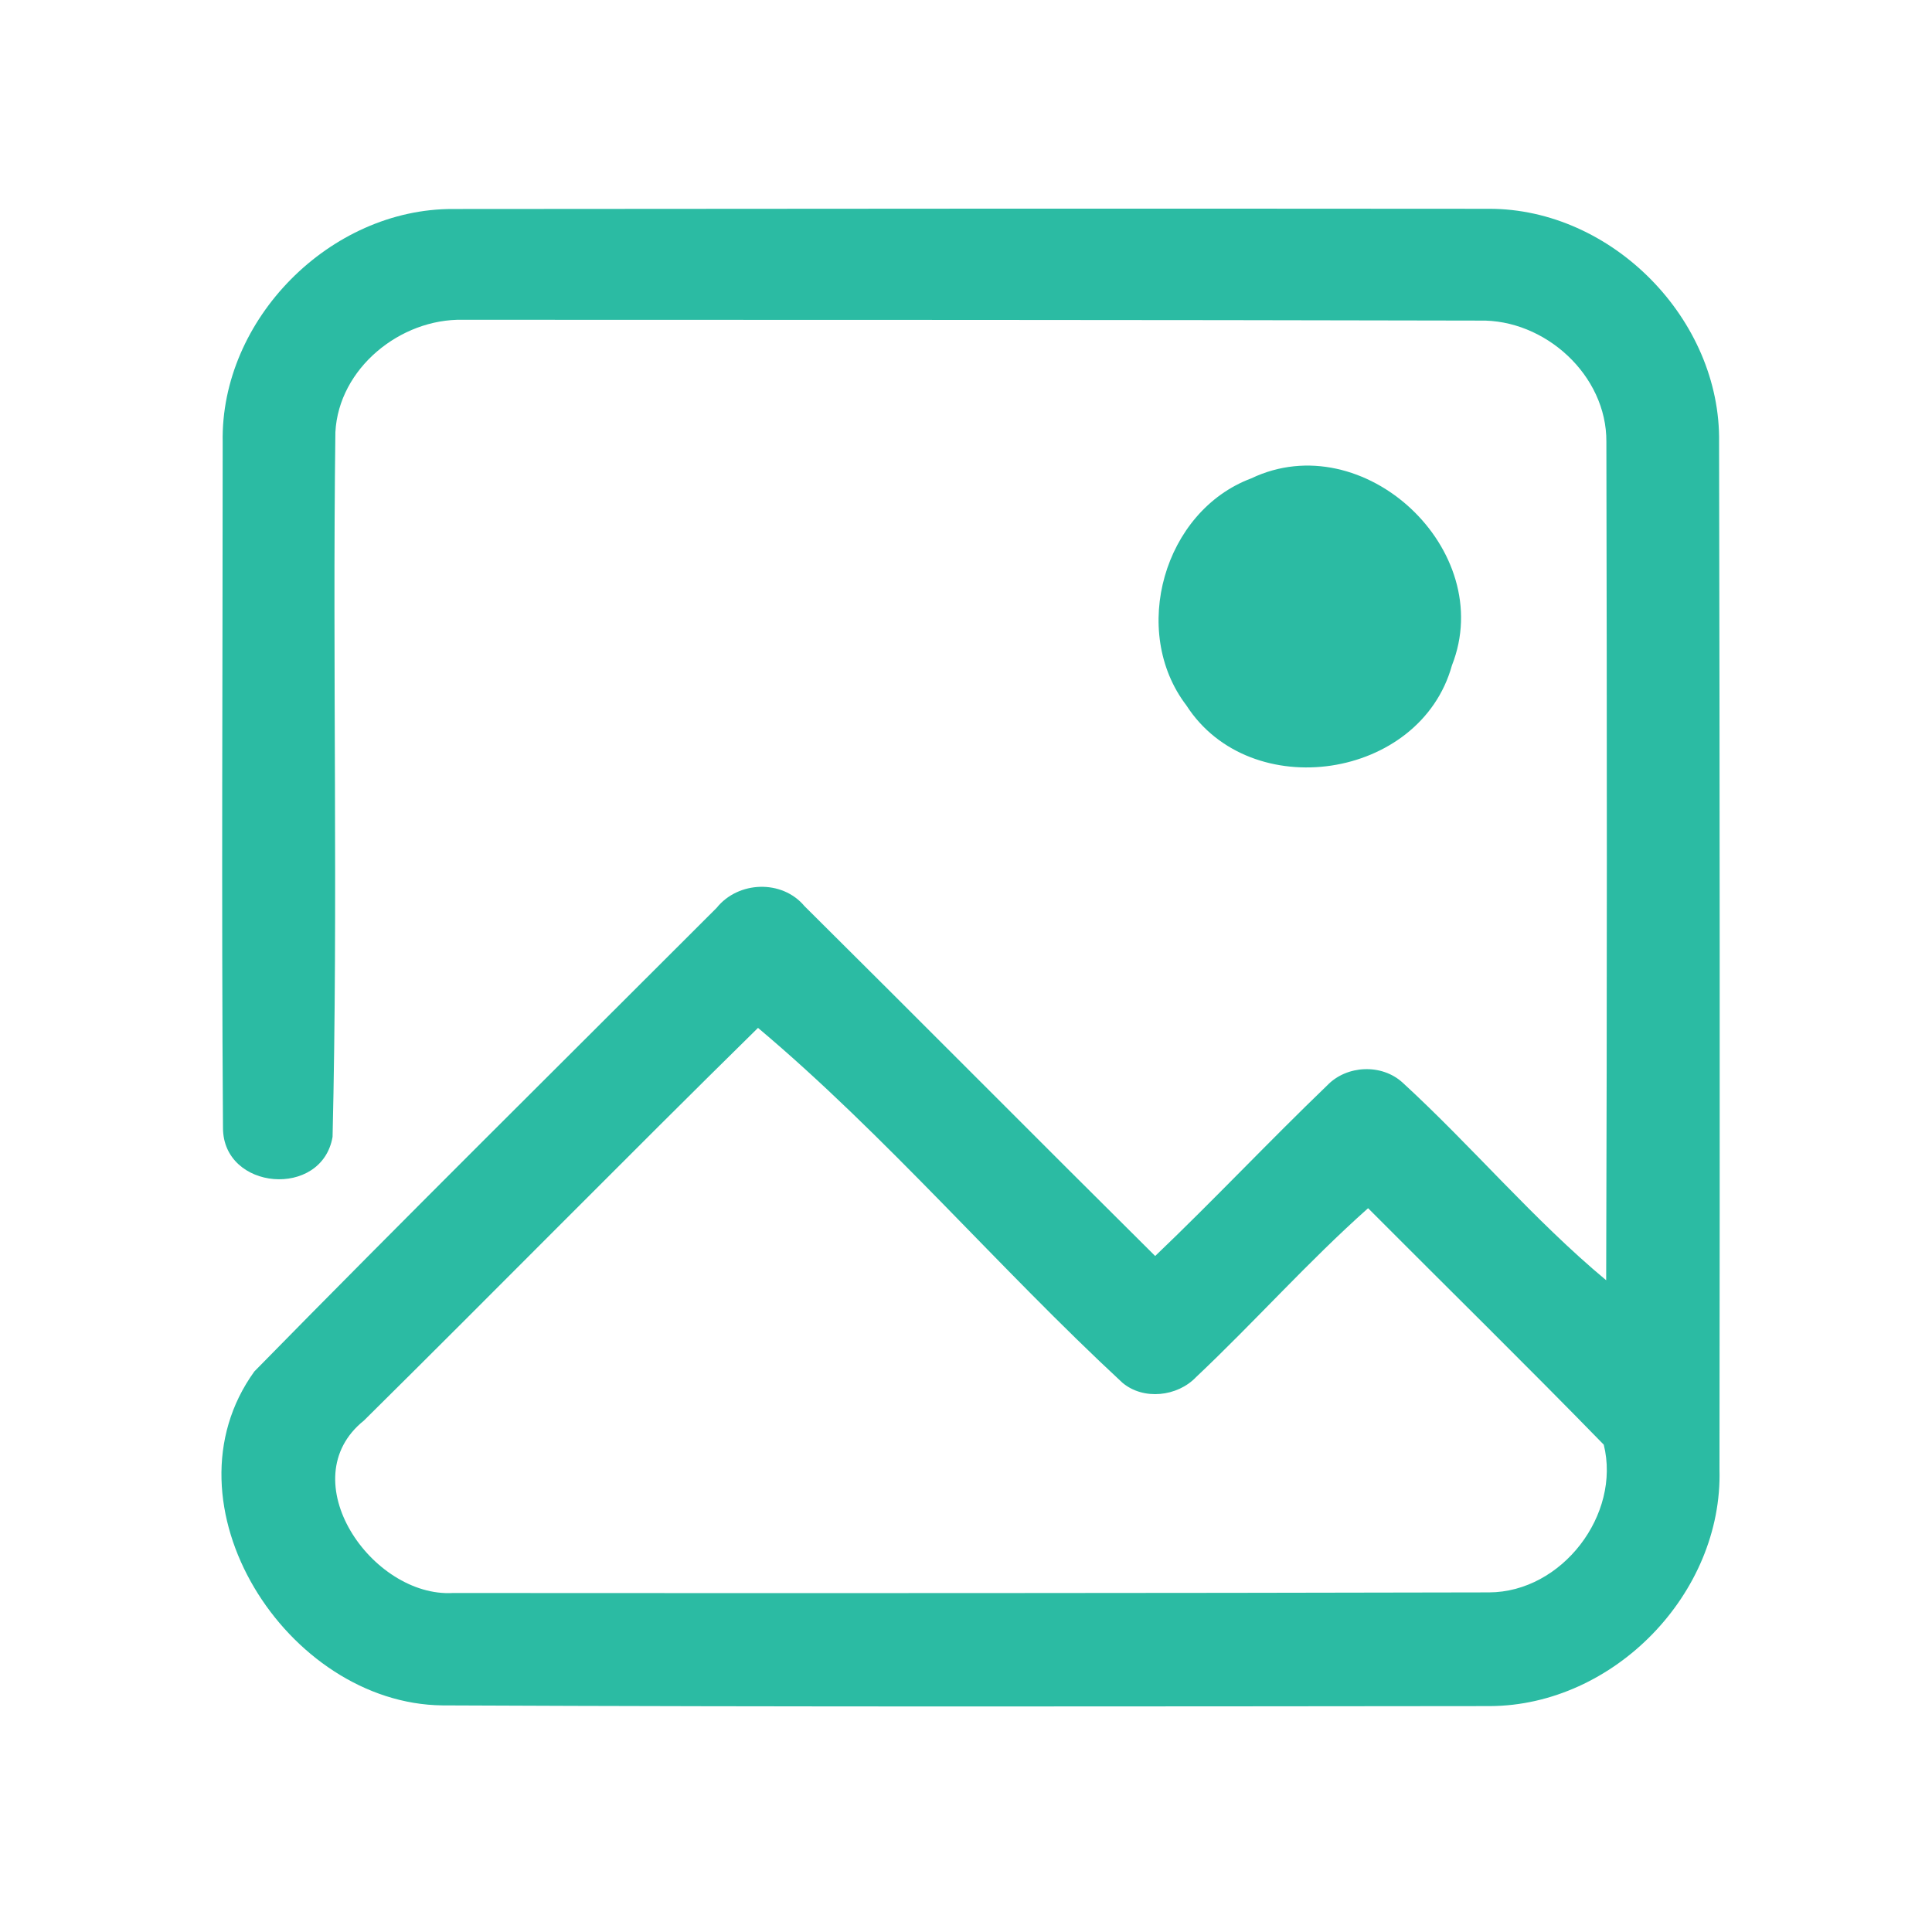<?xml version="1.0" encoding="UTF-8" ?>
<!DOCTYPE svg PUBLIC "-//W3C//DTD SVG 1.1//EN" "http://www.w3.org/Graphics/SVG/1.1/DTD/svg11.dtd">
<svg width="192pt" height="192pt" viewBox="0 0 192 192" version="1.1" xmlns="http://www.w3.org/2000/svg">
<g id="#2bbba3ff">
<path fill="#2bbba3" opacity="1.00" d=" M 22.13 43.96 C 21.89 31.73 32.81 20.73 45.02 20.77 C 79.34 20.74 113.66 20.72 147.97 20.75 C 160.20 20.73 171.04 31.75 170.84 43.97 C 170.91 77.99 170.92 112.01 170.88 146.03 C 171.22 158.35 160.39 169.50 148.06 169.55 C 113.37 169.58 78.66 169.64 43.97 169.48 C 28.50 169.32 15.77 149.45 25.28 136.29 C 40.46 120.81 55.89 105.56 71.22 90.22 C 73.37 87.54 77.73 87.39 79.95 90.05 C 91.60 101.61 103.15 113.26 114.80 124.82 C 120.60 119.28 126.11 113.43 131.90 107.86 C 133.84 105.84 137.32 105.69 139.39 107.59 C 146.31 113.94 152.41 121.23 159.62 127.23 C 159.71 99.46 159.70 71.68 159.64 43.91 C 159.69 37.29 153.53 31.70 147.01 31.86 C 113.34 31.78 79.66 31.79 45.99 31.78 C 39.79 31.65 33.66 36.60 33.33 42.95 C 33.03 66.29 33.61 89.66 33.05 112.98 C 31.99 119.13 22.16 118.31 22.16 112.08 C 22.00 89.38 22.13 66.67 22.13 43.96 M 75.33 102.15 C 62.19 115.07 49.27 128.21 36.17 141.17 C 28.85 147.04 36.96 158.78 45.02 158.31 C 79.34 158.33 113.66 158.33 147.98 158.25 C 155.22 158.23 161.11 150.53 159.38 143.57 C 151.66 135.65 143.76 127.90 135.96 120.07 C 130.00 125.37 124.67 131.38 118.86 136.86 C 117.01 138.80 113.63 139.18 111.54 137.41 C 99.23 126.00 88.00 112.80 75.33 102.15 Z" />
<path fill="#2bbba3" opacity="1.00" d=" M 124.35 47.54 C 135.51 42.21 148.82 54.66 144.29 66.13 C 141.14 77.49 124.26 79.99 117.90 70.10 C 112.27 62.73 115.65 50.79 124.35 47.54 Z" />
</g>
</svg>
